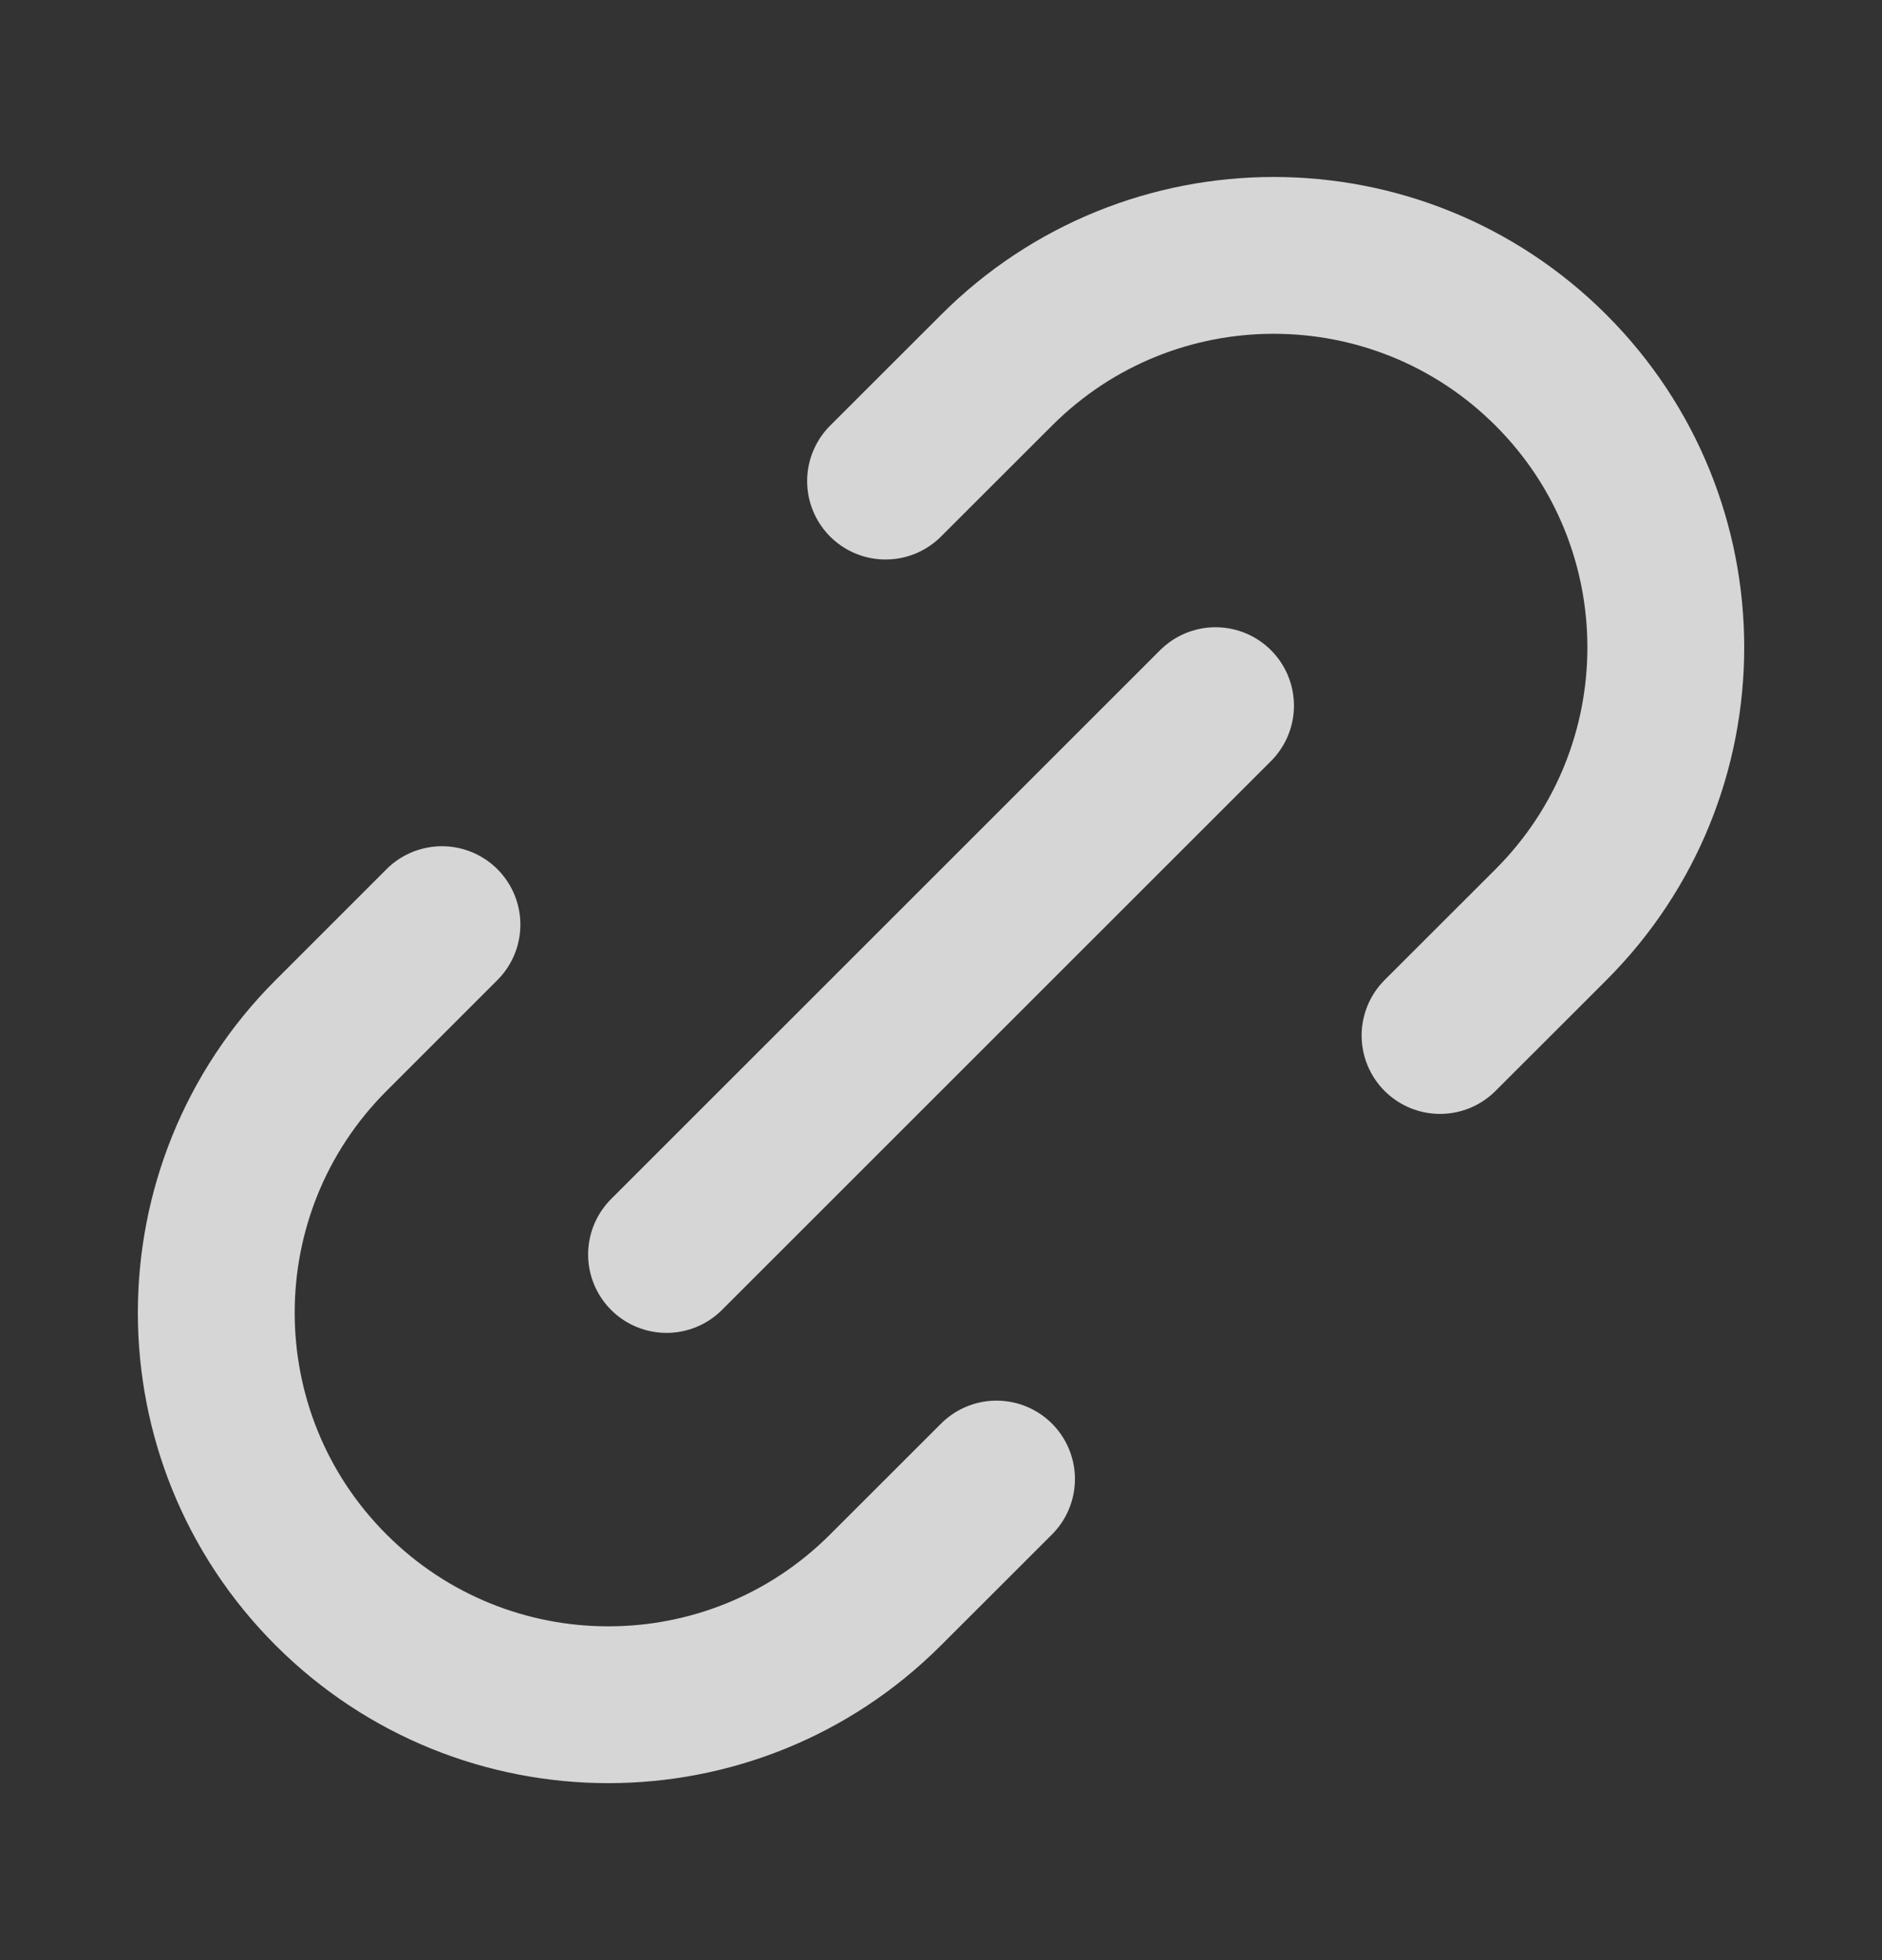 <svg width="24" height="25" viewBox="0 0 24 25" fill="none" xmlns="http://www.w3.org/2000/svg">
<rect x="0" y="0" width="24" height="25" fill="#333333" stroke="none"/>
<g id="link-01">
<path id="Icon" d="M12.708 18.864L11.293 20.278C9.341 22.231 6.175 22.231 4.222 20.278C2.27 18.326 2.27 15.16 4.222 13.207L5.636 11.793M18.364 13.207L19.779 11.793C21.731 9.84 21.731 6.674 19.779 4.722C17.826 2.769 14.66 2.769 12.708 4.722L11.293 6.136M8.5 16L15.501 9" stroke="white" stroke-opacity="0.8" stroke-width="2" stroke-linecap="round" stroke-linejoin="round"/>
</g>
</svg>
